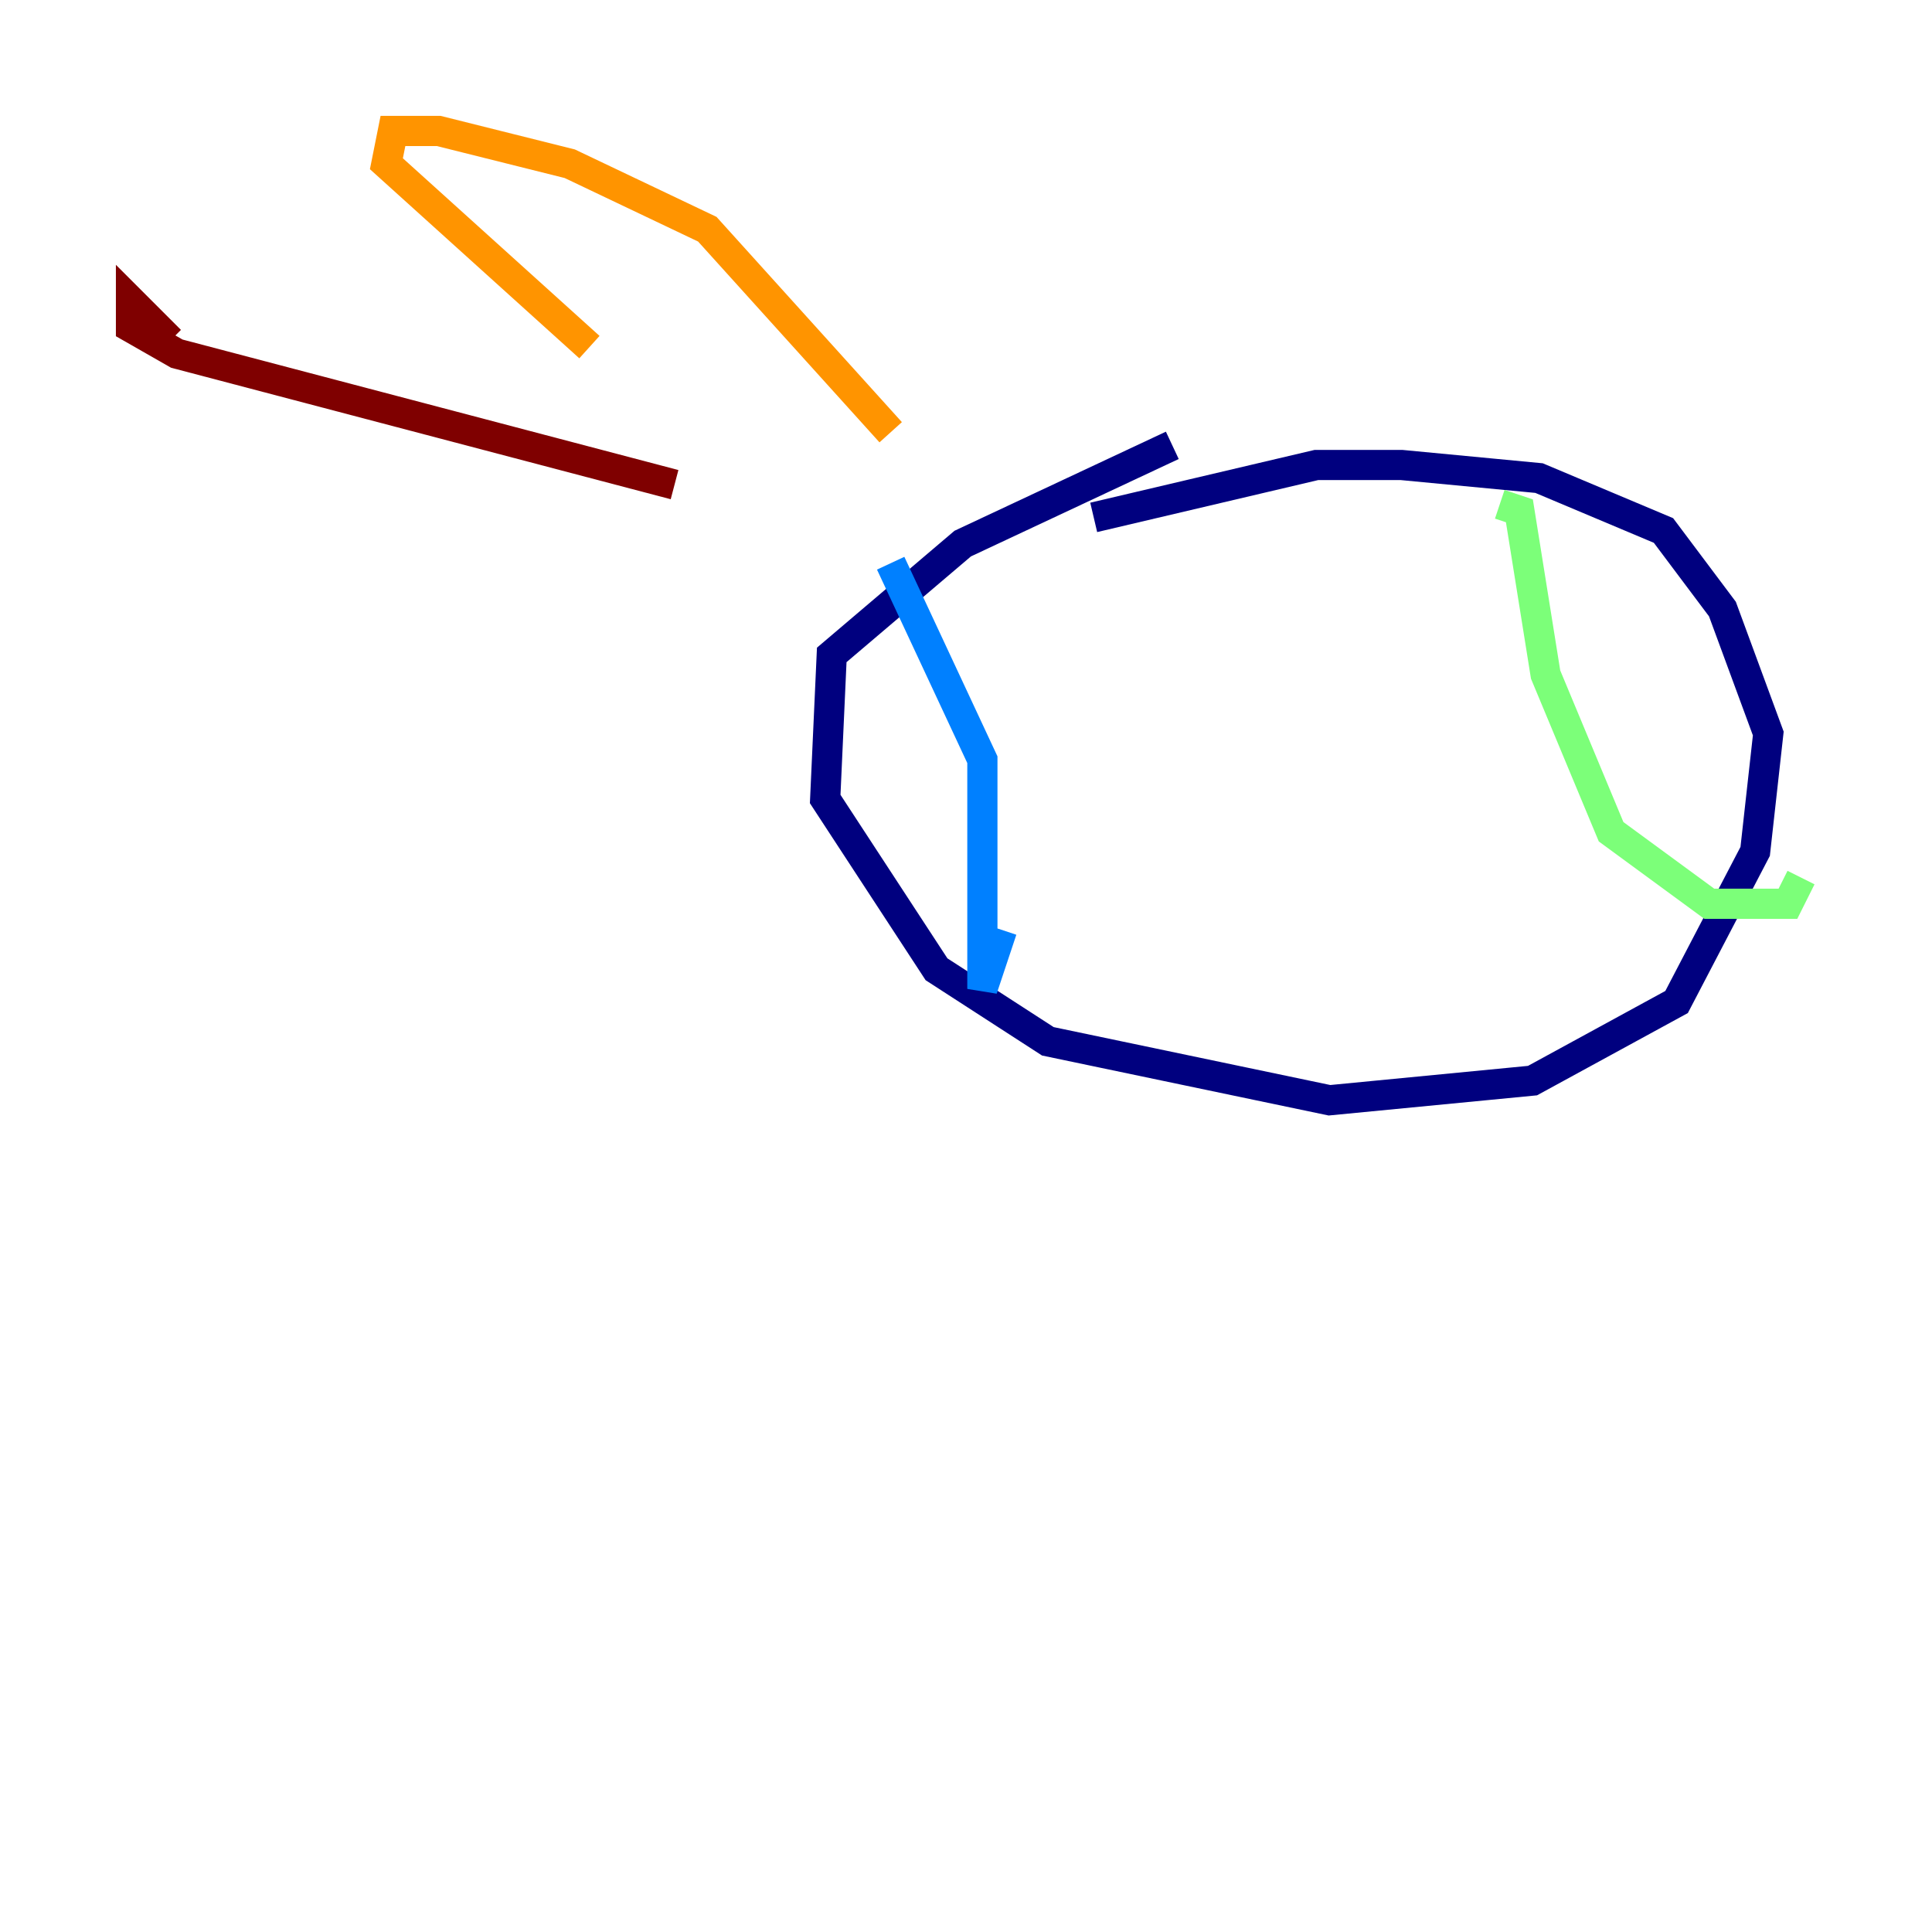 <?xml version="1.0" encoding="utf-8" ?>
<svg baseProfile="tiny" height="128" version="1.2" viewBox="0,0,128,128" width="128" xmlns="http://www.w3.org/2000/svg" xmlns:ev="http://www.w3.org/2001/xml-events" xmlns:xlink="http://www.w3.org/1999/xlink"><defs /><polyline fill="none" points="77.668,29.505 63.783,36.014 55.105,43.39 54.671,52.936 62.047,64.217 69.424,68.99 88.081,72.895 101.532,71.593 111.078,66.386 116.285,56.407 117.153,48.597 114.115,40.352 110.21,35.146 101.966,31.675 92.854,30.807 87.214,30.807 72.461,34.278" stroke="#00007f" stroke-width="2" /><polyline fill="none" points="59.01,37.315 65.085,50.332 65.085,65.519 66.386,61.614" stroke="#0080ff" stroke-width="2" /><polyline fill="none" points="99.363,33.41 100.664,33.844 102.4,44.691 106.739,55.105 113.248,59.878 118.454,59.878 119.322,58.142" stroke="#7cff79" stroke-width="2" /><polyline fill="none" points="59.01,28.637 46.861,15.186 37.749,10.848 29.071,8.678 26.034,8.678 25.6,10.848 39.051,22.997" stroke="#ff9400" stroke-width="2" /><polyline fill="none" points="44.691,32.108 11.715,23.43 8.678,21.695 8.678,19.959 11.281,22.563" stroke="#7f0000" stroke-width="2" /></svg>